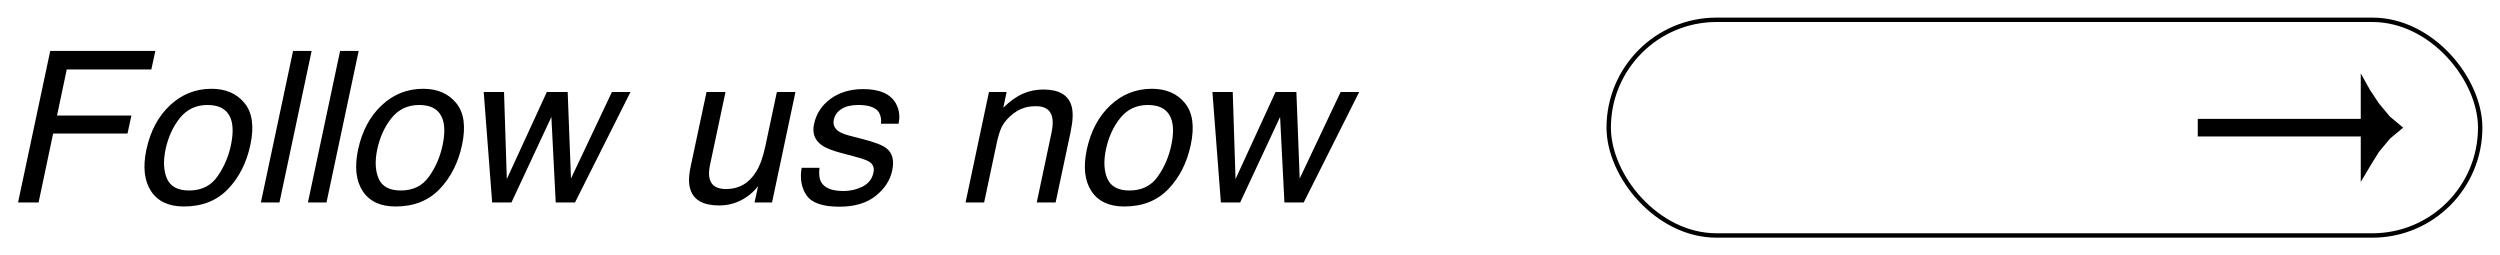 <svg width="568" height="58" viewBox="0 0 568 58" fill="none" xmlns="http://www.w3.org/2000/svg">
<g filter="url(#filter0_d_2979_138)">
<path d="M536.364 23H499.333V27H518H536.364V37.333L538.646 33.5L540.5 30.5L543 27.5L546 25L543 22.5L540.5 19.5L538.5 16.5L536.364 12.666V23Z" fill="black"/>
<rect x="365.5" y="0.5" width="198" height="49" rx="24.5" stroke="black"/>
<path d="M11.414 7.57H35.297L34.383 11.789H15.164L12.961 22.242H29.859L28.969 26.344H12.07L8.766 42H4.102L11.414 7.57ZM52.453 29.039C52.953 26.695 52.984 24.789 52.547 23.32C51.844 21.008 50.039 19.852 47.133 19.852C44.555 19.852 42.469 20.836 40.875 22.805C39.297 24.773 38.211 27.148 37.617 29.93C37.055 32.602 37.164 34.828 37.945 36.609C38.742 38.391 40.414 39.281 42.961 39.281C45.758 39.281 47.898 38.227 49.383 36.117C50.883 33.992 51.906 31.633 52.453 29.039ZM56.883 28.922C56.023 32.969 54.328 36.312 51.797 38.953C49.266 41.594 45.93 42.914 41.789 42.914C38.336 42.914 35.844 41.75 34.312 39.422C32.781 37.078 32.43 33.938 33.258 30C34.164 25.781 35.953 22.422 38.625 19.922C41.297 17.422 44.438 16.172 48.047 16.172C51.281 16.172 53.781 17.25 55.547 19.406C57.328 21.562 57.773 24.734 56.883 28.922ZM66.586 7.57H70.805L63.492 42H59.273L66.586 7.57ZM77.273 7.57H81.492L74.18 42H69.961L77.273 7.57ZM100.547 29.039C101.047 26.695 101.078 24.789 100.641 23.32C99.938 21.008 98.133 19.852 95.227 19.852C92.648 19.852 90.562 20.836 88.969 22.805C87.391 24.773 86.305 27.148 85.711 29.93C85.148 32.602 85.258 34.828 86.039 36.609C86.836 38.391 88.508 39.281 91.055 39.281C93.852 39.281 95.992 38.227 97.477 36.117C98.977 33.992 100 31.633 100.547 29.039ZM104.977 28.922C104.117 32.969 102.422 36.312 99.891 38.953C97.359 41.594 94.023 42.914 89.883 42.914C86.43 42.914 83.938 41.75 82.406 39.422C80.875 37.078 80.523 33.938 81.352 30C82.258 25.781 84.047 22.422 86.719 19.922C89.391 17.422 92.531 16.172 96.141 16.172C99.375 16.172 101.875 17.25 103.641 19.406C105.422 21.562 105.867 24.734 104.977 28.922ZM114.516 16.898L115.148 36.68L124.242 16.898H128.977L129.727 36.562L139.031 16.898H143.25L130.641 42H126.258L125.273 22.57L116.203 42H111.82L109.898 16.898H114.516ZM164.836 16.898L161.297 33.562C161.031 34.844 161.016 35.891 161.25 36.703C161.672 38.203 162.906 38.953 164.953 38.953C167.891 38.953 170.172 37.641 171.797 35.016C172.672 33.609 173.367 31.68 173.883 29.227L176.508 16.898H180.727L175.406 42H171.422L172.242 38.297C171.492 39.25 170.641 40.055 169.688 40.711C167.797 42.023 165.703 42.68 163.406 42.68C159.828 42.68 157.648 41.484 156.867 39.094C156.43 37.812 156.438 36.102 156.891 33.961L160.523 16.898H164.836ZM186.188 34.125C186.016 35.531 186.141 36.609 186.562 37.359C187.328 38.719 189.023 39.398 191.648 39.398C193.211 39.398 194.656 39.062 195.984 38.391C197.328 37.703 198.148 36.648 198.445 35.227C198.68 34.148 198.375 33.328 197.531 32.766C197 32.422 195.883 32.023 194.18 31.57L191.016 30.727C188.984 30.195 187.531 29.602 186.656 28.945C185.078 27.805 184.508 26.227 184.945 24.211C185.445 21.836 186.703 19.914 188.719 18.445C190.75 16.977 193.211 16.242 196.102 16.242C199.883 16.242 202.375 17.352 203.578 19.57C204.328 20.977 204.516 22.492 204.141 24.117H200.156C200.281 23.164 200.125 22.297 199.688 21.516C198.953 20.406 197.391 19.852 195 19.852C193.406 19.852 192.133 20.156 191.18 20.766C190.242 21.375 189.664 22.18 189.445 23.18C189.211 24.273 189.562 25.148 190.5 25.805C191.047 26.195 191.898 26.539 193.055 26.836L195.703 27.516C198.578 28.25 200.461 28.961 201.352 29.648C202.758 30.727 203.211 32.422 202.711 34.734C202.242 36.969 200.984 38.898 198.938 40.523C196.906 42.148 194.156 42.961 190.688 42.961C186.953 42.961 184.484 42.117 183.281 40.43C182.094 38.727 181.711 36.625 182.133 34.125H186.188ZM224.695 16.898H228.703L227.953 20.461C229.453 18.992 230.93 17.938 232.383 17.297C233.852 16.656 235.398 16.336 237.023 16.336C240.586 16.336 242.727 17.578 243.445 20.062C243.852 21.422 243.789 23.367 243.258 25.898L239.836 42H235.547L238.898 26.18C239.227 24.648 239.266 23.414 239.016 22.477C238.594 20.914 237.398 20.133 235.43 20.133C234.43 20.133 233.586 20.234 232.898 20.438C231.664 20.781 230.5 21.469 229.406 22.5C228.531 23.328 227.891 24.188 227.484 25.078C227.094 25.953 226.727 27.211 226.383 28.852L223.594 42H219.375L224.695 16.898ZM266.109 29.039C266.609 26.695 266.641 24.789 266.203 23.32C265.5 21.008 263.695 19.852 260.789 19.852C258.211 19.852 256.125 20.836 254.531 22.805C252.953 24.773 251.867 27.148 251.273 29.93C250.711 32.602 250.82 34.828 251.602 36.609C252.398 38.391 254.07 39.281 256.617 39.281C259.414 39.281 261.555 38.227 263.039 36.117C264.539 33.992 265.562 31.633 266.109 29.039ZM270.539 28.922C269.68 32.969 267.984 36.312 265.453 38.953C262.922 41.594 259.586 42.914 255.445 42.914C251.992 42.914 249.5 41.75 247.969 39.422C246.438 37.078 246.086 33.938 246.914 30C247.82 25.781 249.609 22.422 252.281 19.922C254.953 17.422 258.094 16.172 261.703 16.172C264.938 16.172 267.438 17.25 269.203 19.406C270.984 21.562 271.43 24.734 270.539 28.922ZM280.078 16.898L280.711 36.68L289.805 16.898H294.539L295.289 36.562L304.594 16.898H308.812L296.203 42H291.82L290.836 22.57L281.766 42H277.383L275.461 16.898H280.078Z" fill="black"/>
</g>
<defs>
<filter id="filter0_d_2979_138" x="0.102" y="0" width="567.898" height="58" filterUnits="userSpaceOnUse" color-interpolation-filters="sRGB">
<feFlood flood-opacity="0" result="BackgroundImageFix"/>
<feColorMatrix in="SourceAlpha" type="matrix" values="0 0 0 0 0 0 0 0 0 0 0 0 0 0 0 0 0 0 127 0" result="hardAlpha"/>
<feOffset dy="4"/>
<feGaussianBlur stdDeviation="2"/>
<feComposite in2="hardAlpha" operator="out"/>
<feColorMatrix type="matrix" values="0 0 0 0 0 0 0 0 0 0 0 0 0 0 0 0 0 0 0.25 0"/>
<feBlend mode="normal" in2="BackgroundImageFix" result="effect1_dropShadow_2979_138"/>
<feBlend mode="normal" in="SourceGraphic" in2="effect1_dropShadow_2979_138" result="shape"/>
</filter>
</defs>
</svg>
